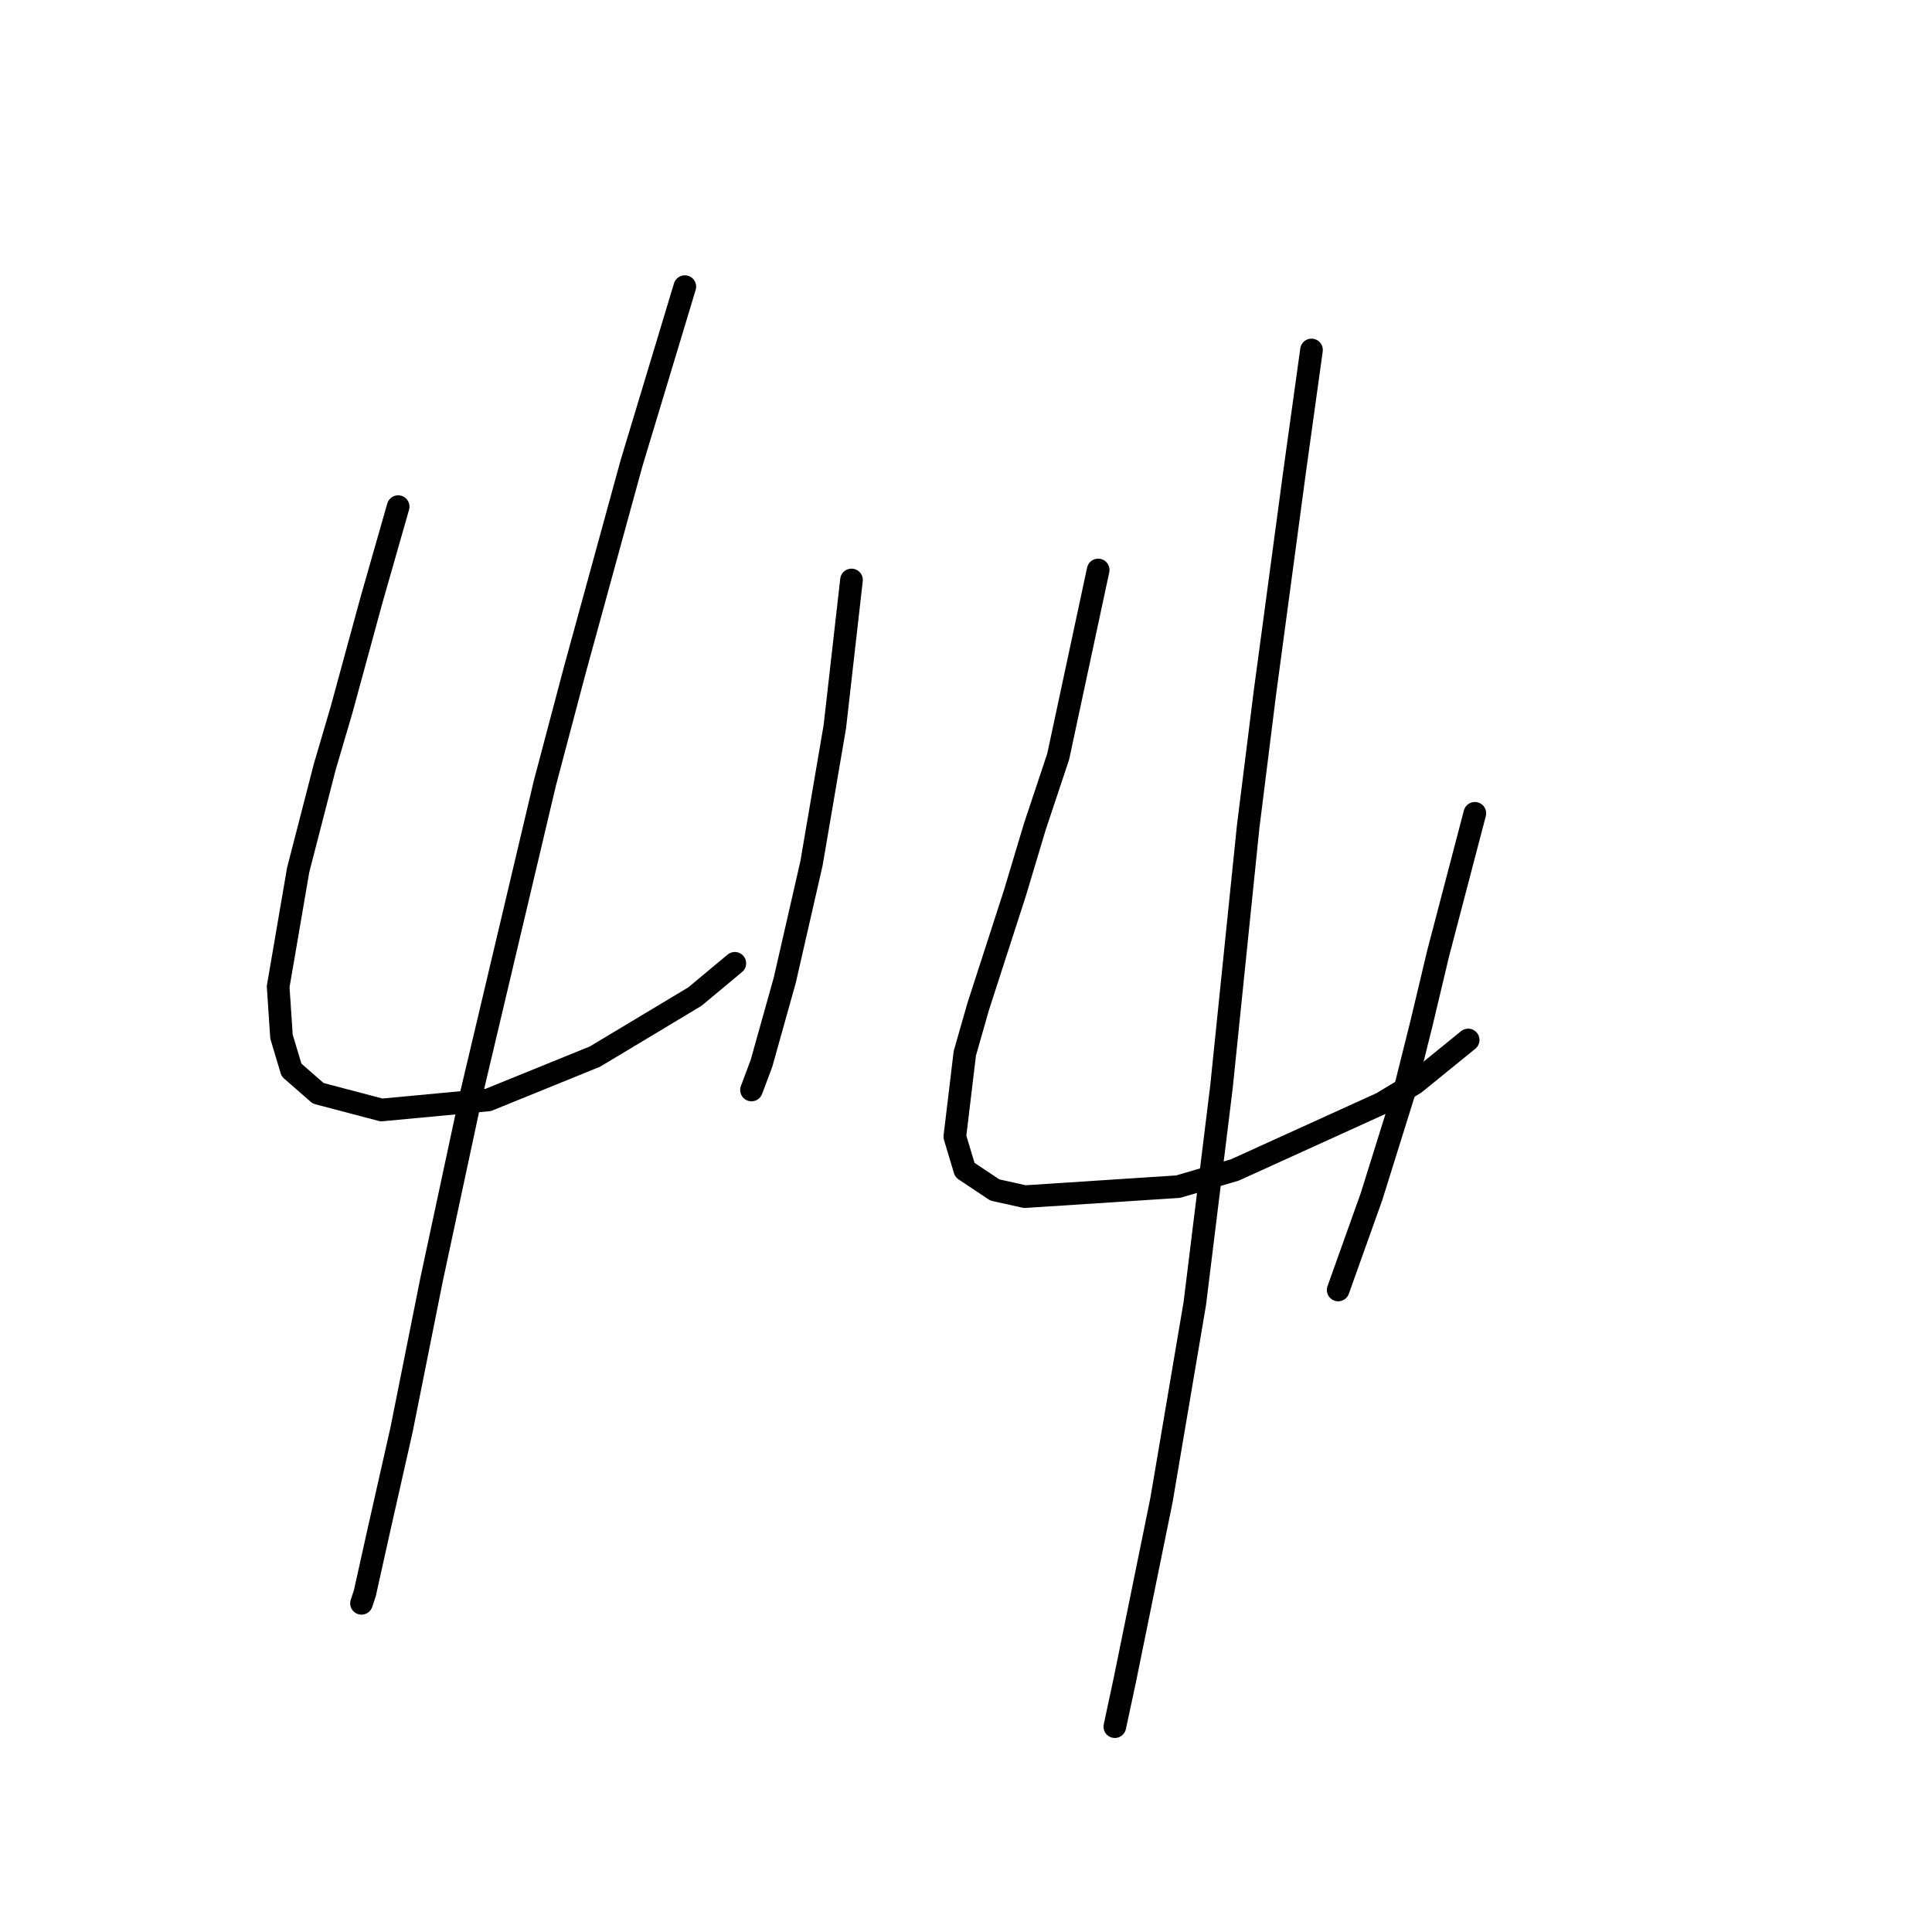 <?xml version="1.0" standalone="no"?>
    <svg width="256" height="256" xmlns="http://www.w3.org/2000/svg" version="1.1">
    <polyline stroke="black" stroke-width="3" stroke-linecap="round" fill="transparent" stroke-linejoin="round" points="52.758 67.132 49.225 79.499 45.25 94.075 43.041 101.584 39.508 115.276 36.857 130.735 37.299 137.361 38.624 141.777 42.158 144.869 50.55 147.078 64.684 145.753 78.818 140.011 92.069 132.06 97.369 127.643 97.369 127.643 " />
        <polyline stroke="black" stroke-width="3" stroke-linecap="round" fill="transparent" stroke-linejoin="round" points="112.828 76.849 110.62 96.284 107.528 114.393 103.994 129.852 100.902 140.894 99.577 144.428 99.577 144.428 " />
        <polyline stroke="black" stroke-width="3" stroke-linecap="round" fill="transparent" stroke-linejoin="round" points="90.743 37.981 83.676 61.39 76.168 88.775 72.193 103.792 62.475 144.869 57.175 169.604 53.2 189.48 50.108 203.172 48.341 211.123 47.9 212.448 47.9 212.448 " />
        <polyline stroke="black" stroke-width="3" stroke-linecap="round" fill="transparent" stroke-linejoin="round" points="145.513 75.524 140.213 100.259 137.121 109.534 134.471 118.368 129.612 133.385 127.845 139.569 126.52 150.611 127.845 155.028 131.821 157.678 135.796 158.562 156.113 157.237 163.622 155.028 183.057 146.194 187.473 143.544 194.54 137.802 194.54 137.802 " />
        <polyline stroke="black" stroke-width="3" stroke-linecap="round" fill="transparent" stroke-linejoin="round" points="195.424 107.767 190.565 126.318 188.357 135.594 186.148 144.428 181.731 158.562 177.315 170.929 177.315 170.929 " />
        <polyline stroke="black" stroke-width="3" stroke-linecap="round" fill="transparent" stroke-linejoin="round" points="173.781 46.373 171.573 62.273 167.597 91.867 165.389 109.534 161.855 143.986 158.322 172.696 153.905 198.755 149.046 222.607 147.721 228.79 147.721 228.79 " />
        </svg>